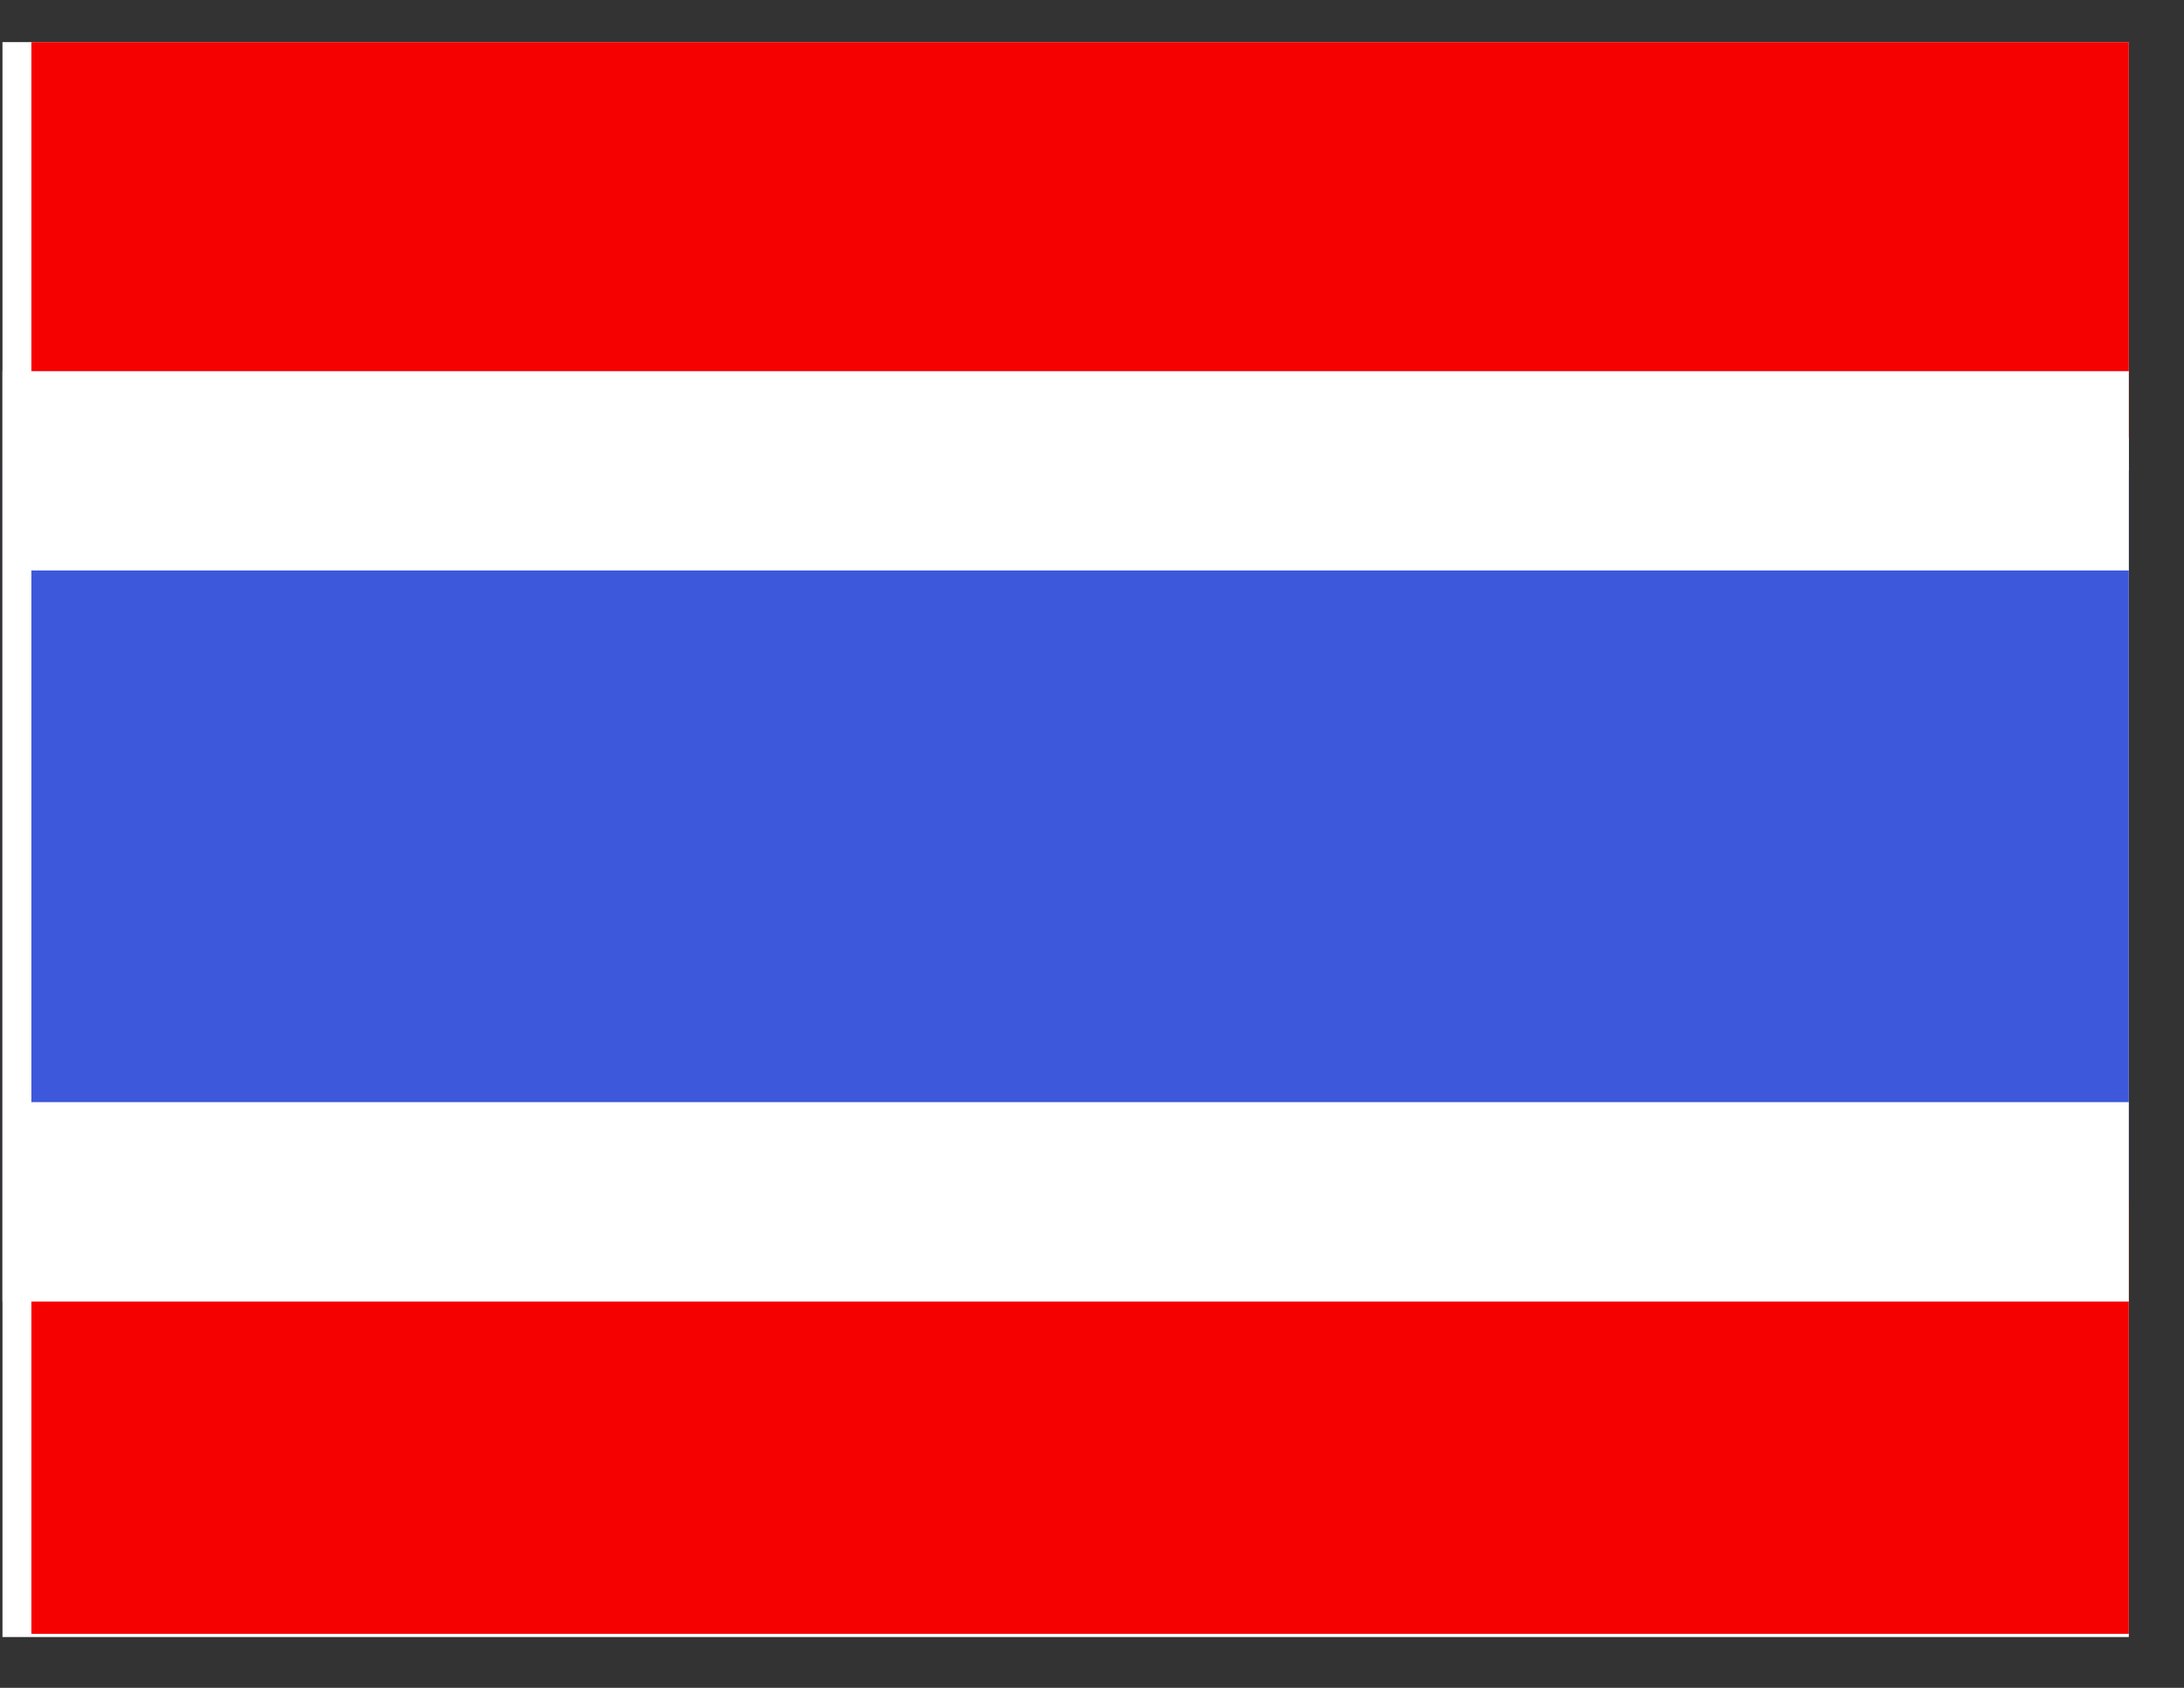<svg width="22" height="17" viewBox="0 0 22 17" fill="none" xmlns="http://www.w3.org/2000/svg">
<rect x="0" y="0" width="22" height="17" fill="#333333" stroke="none"/>
<g clip-path="url(#clip0_58_932)">
<rect width="21.419" height="16.064" transform="translate(0.025 0.424)" fill="white"/>
<path fill-rule="evenodd" clip-rule="evenodd" d="M0.316 11.101H21.734V16.456H0.316V11.101Z" fill="#F50101"/>
<path fill-rule="evenodd" clip-rule="evenodd" d="M0.316 0.392H21.734V4.408H0.316V0.392Z" fill="#F50101"/>
<path d="M0.316 4.742H-0.688V5.746V11.101V12.105H0.316H21.734H22.738V11.101V5.746V4.742H21.734H0.316Z" fill="#3D58DB" stroke="white" stroke-width="2.008"/>
</g>
<defs>
<clipPath id="clip0_58_932">
<rect width="21.419" height="16.064" fill="white" transform="translate(0.025 0.424)"/>
</clipPath>
</defs>
</svg>
